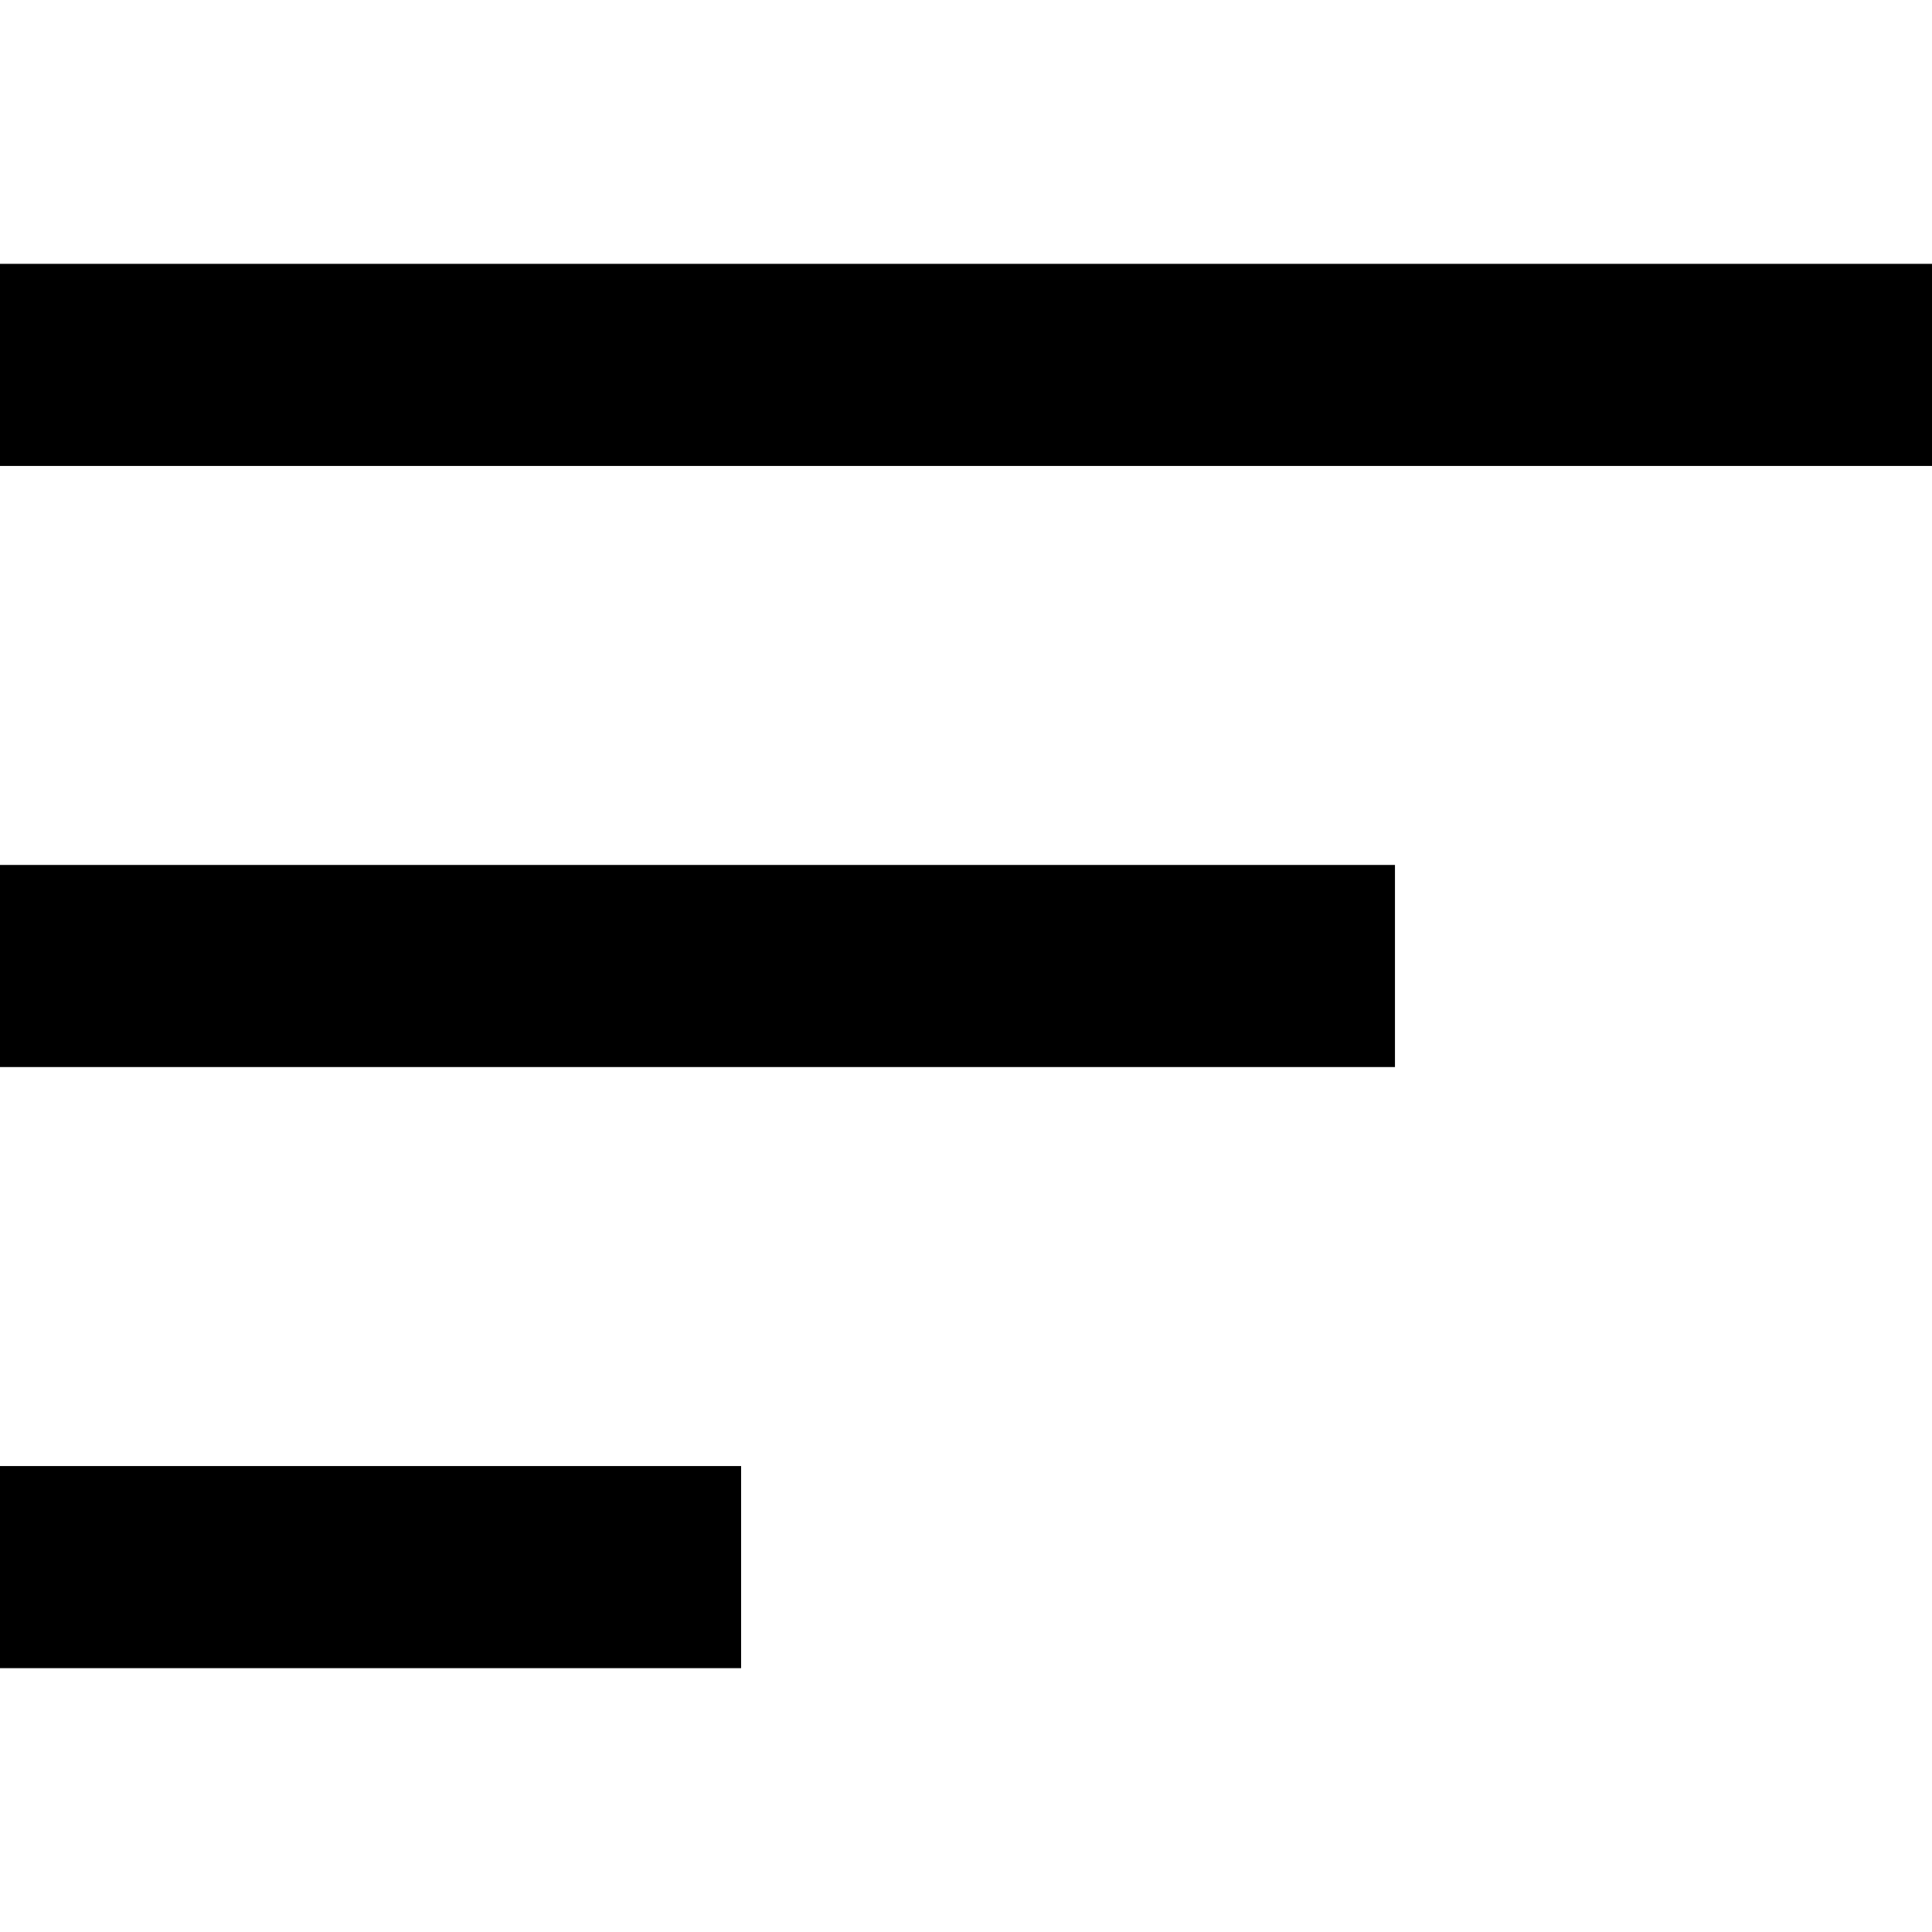 <svg id="Camada_1" data-name="Camada 1" xmlns="http://www.w3.org/2000/svg" viewBox="0 0 256 256"><title>Arezzo - D1</title><rect y="34.96" width="256" height="26.78"/><rect y="114.61" width="184.84" height="26.78"/><rect y="194.26" width="98.2" height="26.78"/></svg>